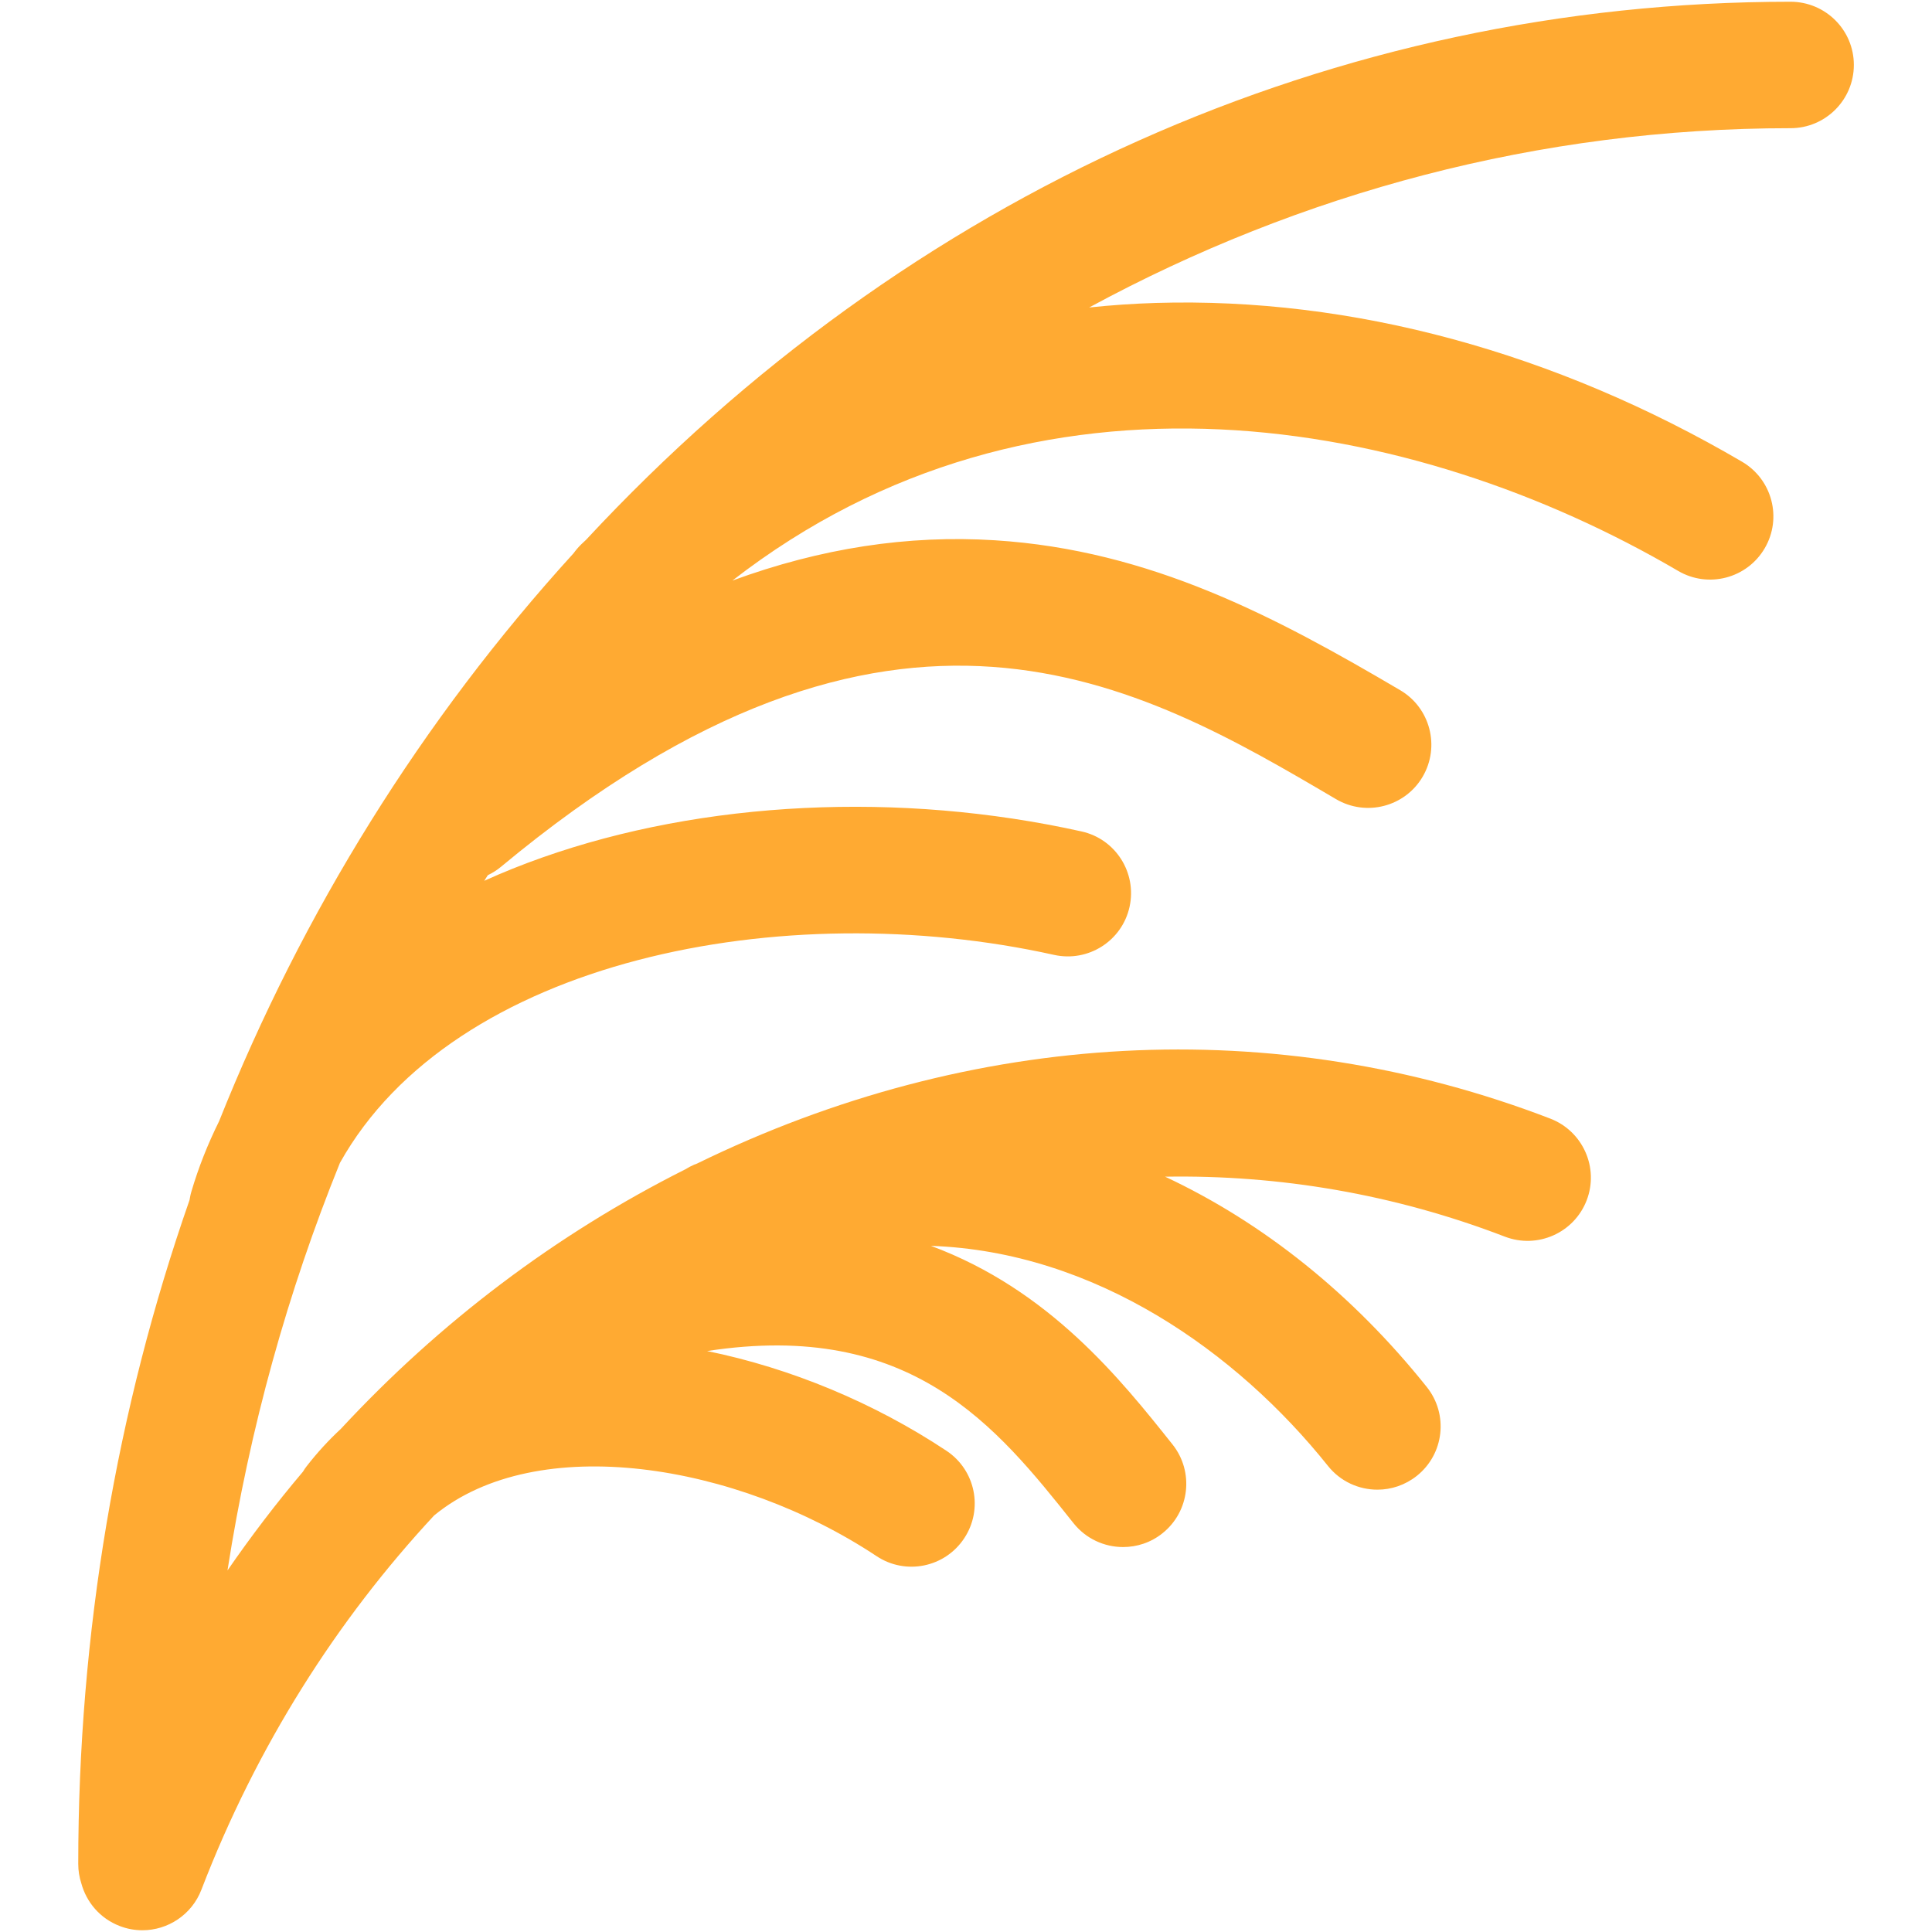 <?xml version="1.0" encoding="utf-8"?>
<!-- Generator: Adobe Illustrator 28.2.0, SVG Export Plug-In . SVG Version: 6.00 Build 0)  -->
<svg version="1.1" id="Layer_1" xmlns="http://www.w3.org/2000/svg" xmlns:xlink="http://www.w3.org/1999/xlink" x="0px" y="0px"
	 viewBox="0 0 200 200" style="enable-background:new 0 0 200 200;" xml:space="preserve">
<style type="text/css">
	.st0{fill:#FFAA32;}
</style>
<path id="LOGO_2" class="st0" d="M185.35,0.18c-47.08,0-91.31,19.78-124.69,55.71c-0.16,0.15-0.32,0.3-0.48,0.45
	c-0.3,0.29-0.57,0.61-0.81,0.94c-15.7,17.24-28.05,37.15-36.69,58.79c-1.16,2.34-2.13,4.77-2.87,7.29
	c-0.09,0.29-0.14,0.58-0.19,0.87C12.06,145.87,8.1,169.08,8.1,192.95c0,0.7,0.11,1.38,0.32,2.02c0.53,1.95,1.94,3.63,3.97,4.41
	c0.77,0.3,1.57,0.44,2.35,0.44c2.63,0,5.11-1.6,6.11-4.2c5.72-14.87,14.02-27.91,24.09-38.74c10.66-8.77,31.32-5.4,45.8,4.21
	c3.01,2,7.07,1.18,9.07-1.84c2-3.01,1.18-7.07-1.84-9.07c-7.46-4.95-16.09-8.55-24.77-10.32c21.15-3.26,29.99,7.84,37.93,17.82
	c1.29,1.62,3.2,2.47,5.13,2.47c1.43,0,2.87-0.46,4.07-1.42c2.83-2.25,3.3-6.37,1.05-9.2c-5.36-6.73-12.73-16-25.01-20.56
	c17,0.6,31.67,10.98,41.1,22.78c1.29,1.62,3.2,2.46,5.12,2.46c1.43,0,2.87-0.47,4.08-1.43c2.83-2.26,3.29-6.37,1.03-9.2
	c-7.65-9.58-16.92-17.01-27.09-21.77c11.79-0.2,23.69,1.79,35.18,6.21c3.37,1.29,7.16-0.39,8.46-3.76c1.3-3.37-0.39-7.16-3.76-8.46
	c-28.48-10.95-59.82-9.29-88.35,4.66c-0.1,0.04-0.19,0.07-0.29,0.11c-0.32,0.14-0.62,0.3-0.91,0.48
	c-13.42,6.74-25.44,15.85-35.64,26.85c-1.27,1.18-2.46,2.47-3.56,3.89c-0.14,0.18-0.27,0.37-0.38,0.56
	c-2.76,3.26-5.36,6.67-7.81,10.22c2.3-14.75,6.25-28.89,11.64-42.19c11.75-21.02,45.84-27.77,73.93-21.53
	c3.53,0.78,7.03-1.44,7.81-4.97c0.78-3.53-1.44-7.03-4.97-7.81c-18.81-4.18-39.16-3.19-55.85,2.71c-2.07,0.73-4.06,1.53-5.98,2.4
	c0.12-0.19,0.24-0.38,0.37-0.58c0.47-0.23,0.93-0.51,1.35-0.86c40.77-33.89,66.1-18.99,86.46-7.01c3.12,1.83,7.13,0.79,8.96-2.32
	c1.83-3.12,0.79-7.13-2.32-8.96c-12.91-7.6-25.84-14.5-41.95-15.52C94,55.36,84.98,56.74,75.82,60.1c31.43-24.39,70.57-17.01,97.9-1
	c3.12,1.83,7.13,0.78,8.96-2.34c1.83-3.12,0.78-7.13-2.34-8.96c-19.39-11.36-40.39-17.05-60.68-16.44
	c-2.33,0.07-4.63,0.23-6.91,0.47c21.9-11.87,46.55-18.56,72.61-18.56c3.61,0,6.55-2.93,6.55-6.55S188.97,0.18,185.35,0.18z"/>
</svg>

